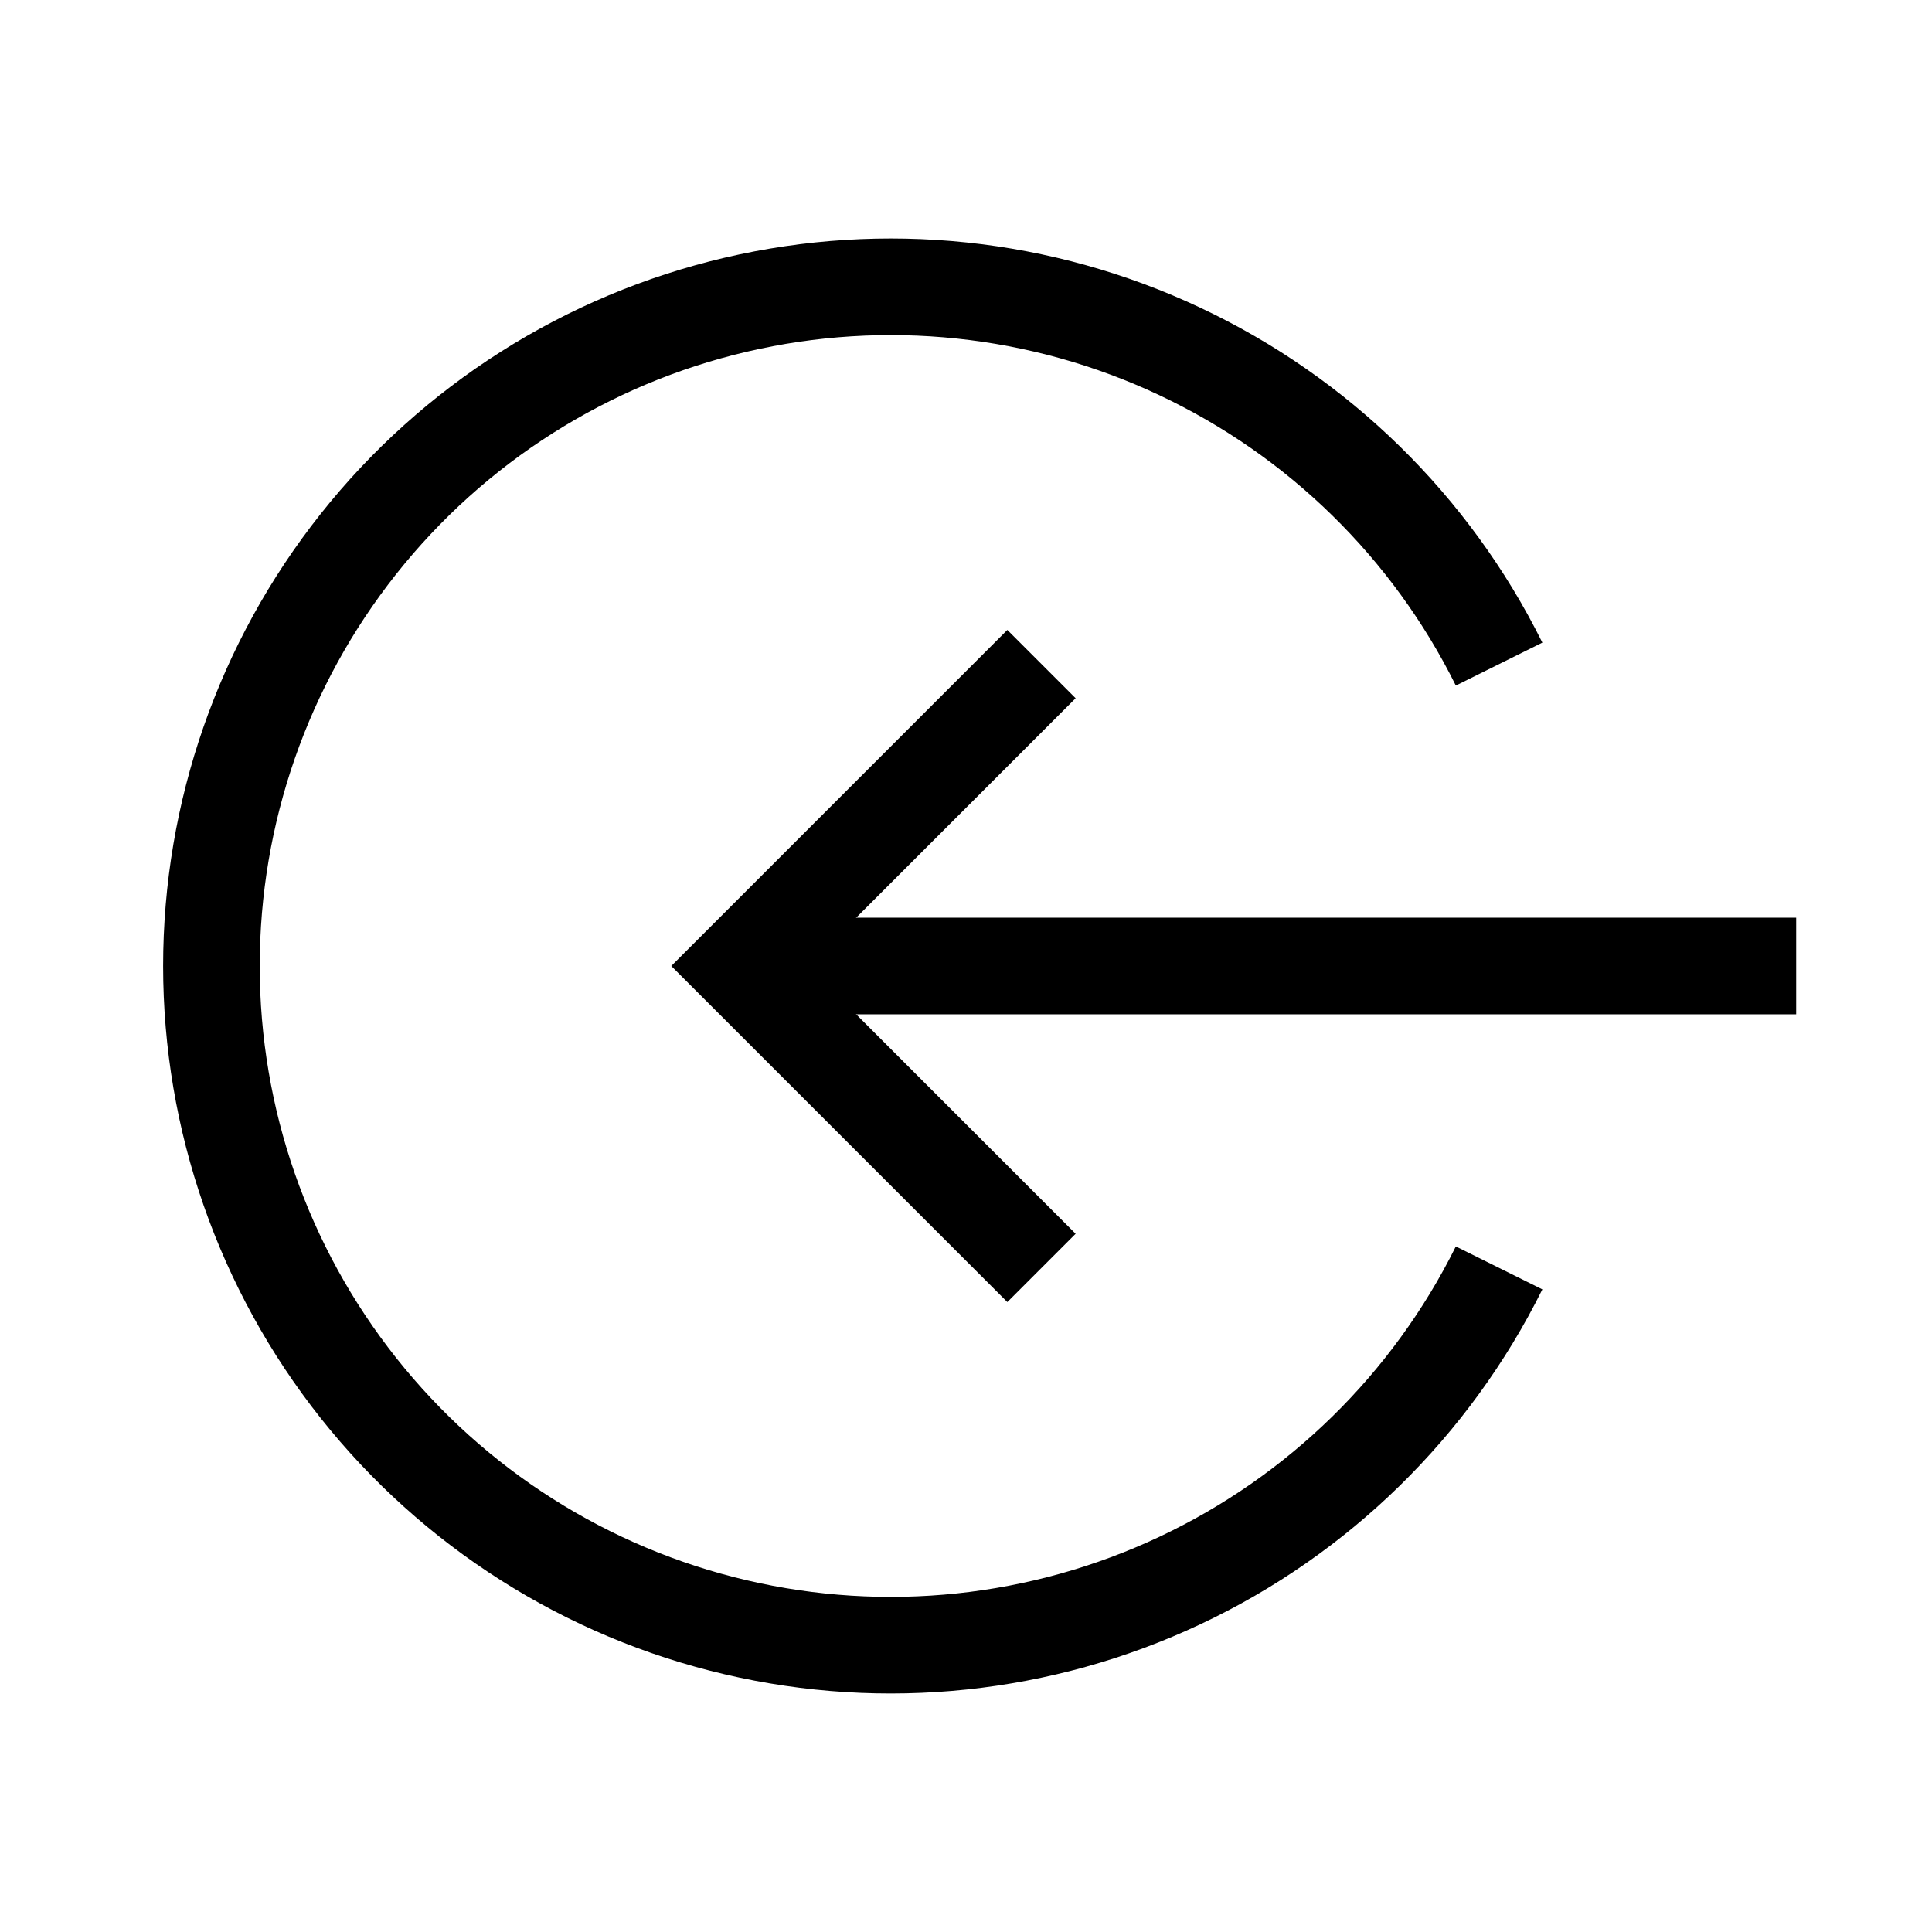 <svg width="30" height="30" viewBox="0 0 30 30" fill="none" xmlns="http://www.w3.org/2000/svg">
<path d="M27.891 15H11.484" stroke="black" stroke-width="1.5"/>
<path d="M16.172 10.312L11.484 15L16.172 19.688" stroke="black" stroke-width="1.5"/>
<path d="M23.278 10.312C22.221 8.182 20.474 6.471 18.322 5.458C16.17 4.444 13.739 4.189 11.423 4.732C9.107 5.274 7.043 6.584 5.565 8.448C4.087 10.312 3.283 12.621 3.283 15C3.283 17.379 4.087 19.688 5.565 21.552C7.043 23.416 9.107 24.726 11.423 25.268C13.739 25.811 16.17 25.555 18.322 24.542C20.474 23.529 22.221 21.818 23.278 19.688" stroke="black" stroke-width="1.5"/>
</svg>
